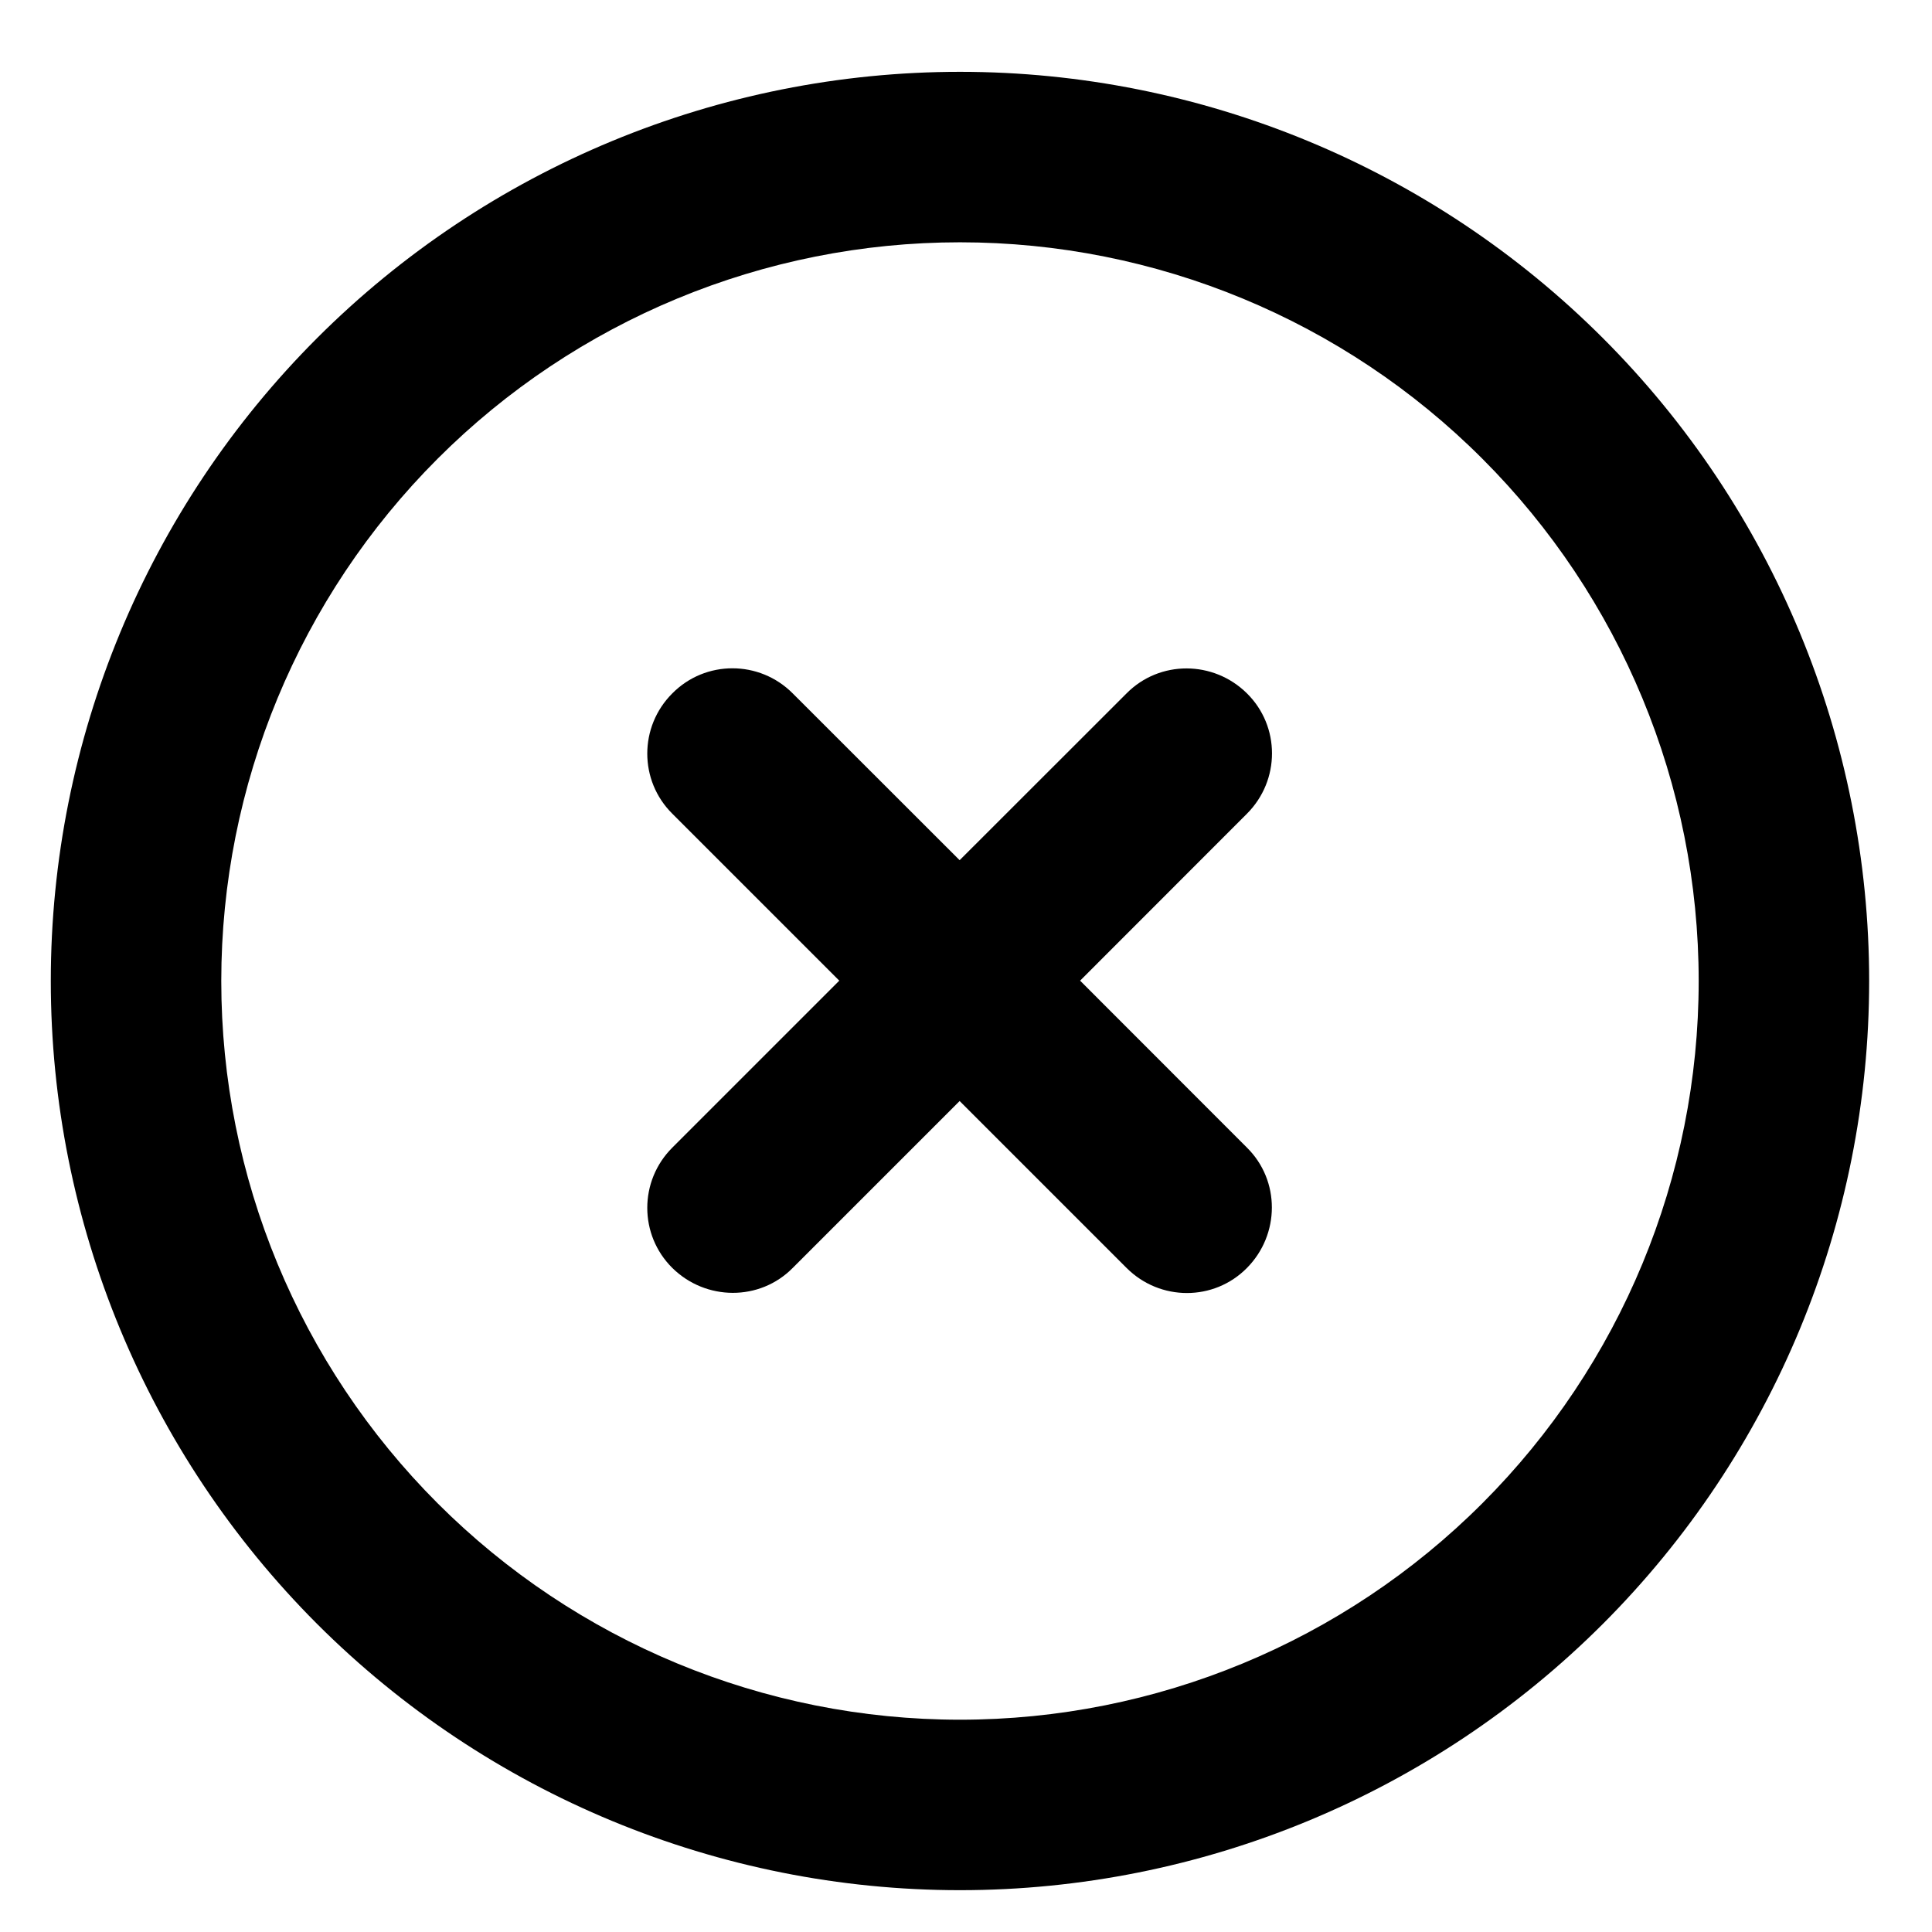 <svg width="17" height="17" viewBox="0 0 17 17" fill="none" xmlns="http://www.w3.org/2000/svg">
<g id="Frame" clip-path="url(#clip0_236_195)">
<path id="Vector" d="M8.447 2.132C10.171 2.132 11.825 2.817 13.043 4.036C14.262 5.255 14.947 6.908 14.947 8.632C14.947 10.356 14.262 12.009 13.043 13.228C11.825 14.447 10.171 15.132 8.447 15.132C6.723 15.132 5.07 14.447 3.851 13.228C2.632 12.009 1.947 10.356 1.947 8.632C1.947 6.908 2.632 5.255 3.851 4.036C5.07 2.817 6.723 2.132 8.447 2.132ZM8.447 16.632C10.569 16.632 12.604 15.789 14.104 14.289C15.604 12.788 16.447 10.754 16.447 8.632C16.447 6.51 15.604 4.475 14.104 2.975C12.604 1.475 10.569 0.632 8.447 0.632C6.326 0.632 4.291 1.475 2.79 2.975C1.29 4.475 0.447 6.51 0.447 8.632C0.447 10.754 1.29 12.788 2.79 14.289C4.291 15.789 6.326 16.632 8.447 16.632ZM5.916 6.101C5.622 6.394 5.622 6.869 5.916 7.16L7.385 8.629L5.916 10.098C5.622 10.391 5.622 10.866 5.916 11.157C6.21 11.447 6.685 11.451 6.975 11.157L8.444 9.688L9.913 11.157C10.207 11.451 10.682 11.451 10.972 11.157C11.263 10.863 11.266 10.388 10.972 10.098L9.504 8.629L10.972 7.16C11.266 6.866 11.266 6.391 10.972 6.101C10.678 5.81 10.204 5.807 9.913 6.101L8.444 7.569L6.975 6.101C6.682 5.807 6.207 5.807 5.916 6.101Z" fill="black"/>
</g>
<defs>
<clipPath id="clip0_236_195">
<rect width="16" height="16" fill="white" transform="translate(0.447 0.632)"/>
</clipPath>
</defs>
</svg>

